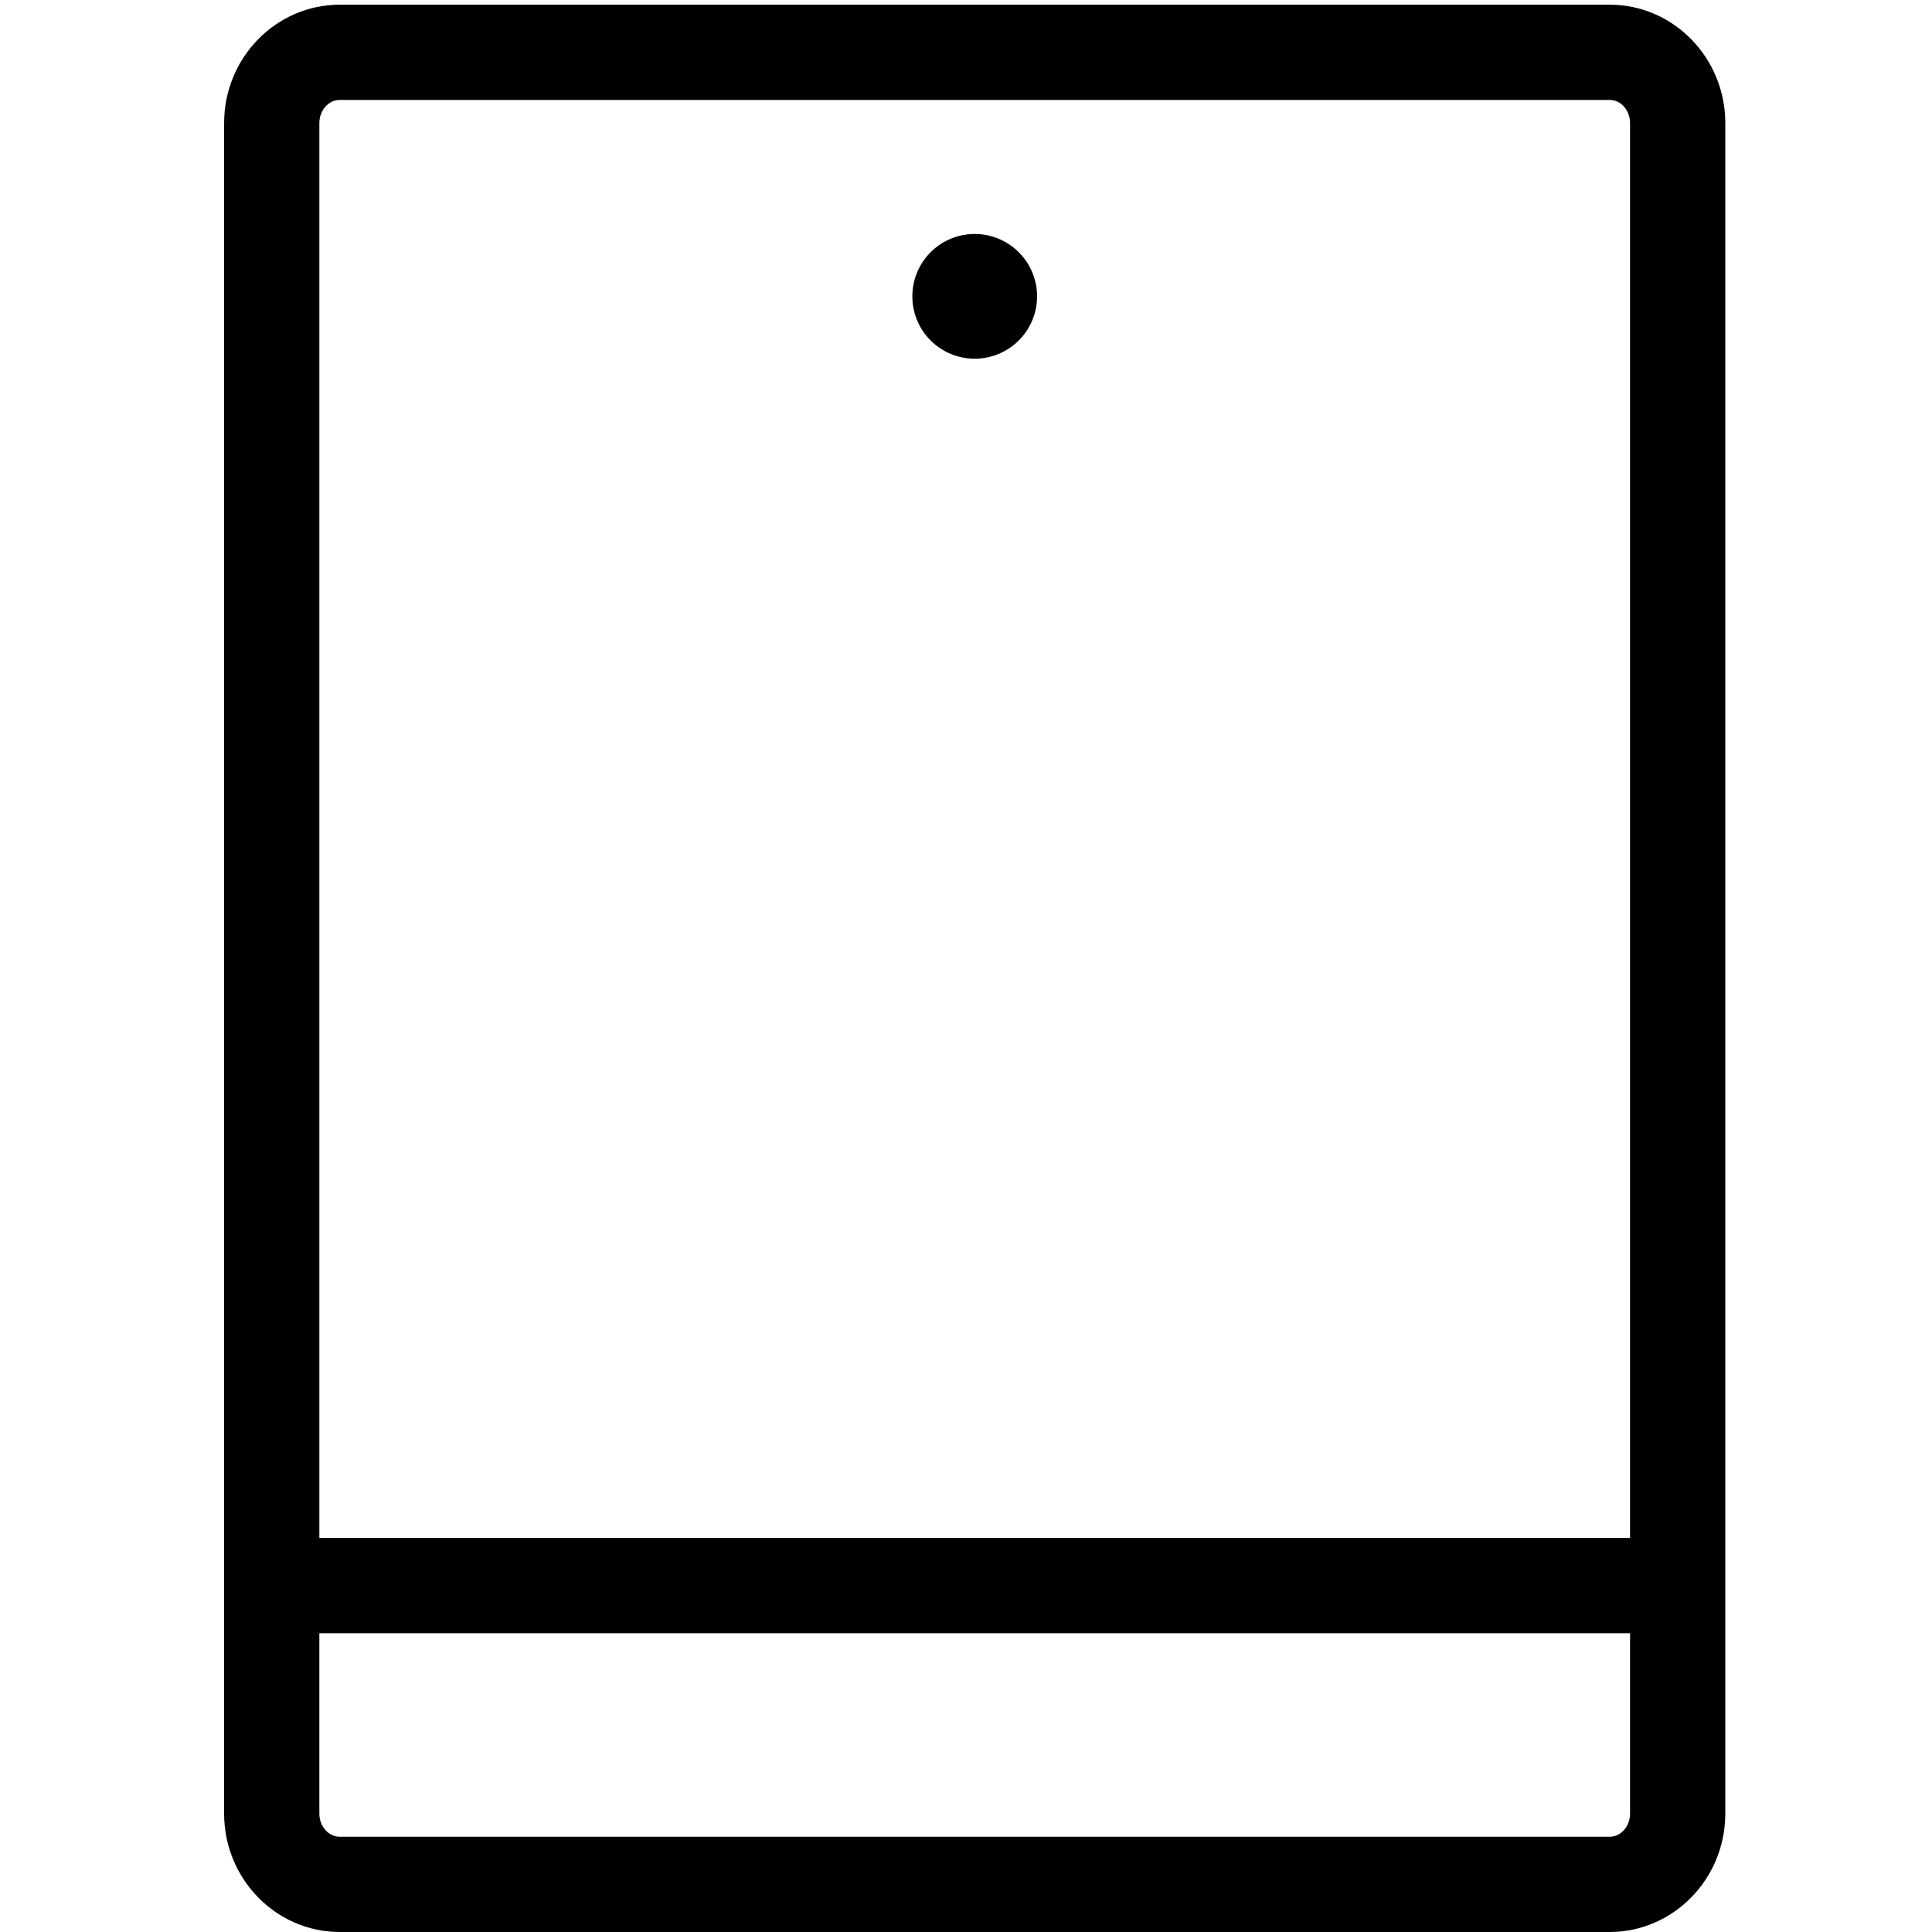 <?xml version="1.0" standalone="no"?><!DOCTYPE svg PUBLIC "-//W3C//DTD SVG 1.1//EN" "http://www.w3.org/Graphics/SVG/1.1/DTD/svg11.dtd"><svg t="1503565417871" class="icon" style="" viewBox="0 0 1024 1024" version="1.1" xmlns="http://www.w3.org/2000/svg" p-id="9049" xmlns:xlink="http://www.w3.org/1999/xlink" width="200" height="200"><defs><style type="text/css"></style></defs><path d="M853.146 2.485H180.083C146.283 2.485 118.785 30.631 118.785 65.232v896.016c0 34.6 27.498 62.75 61.297 62.75h673.061c33.799 0 61.297-28.152 61.297-62.747V65.232c0.002-34.6-27.496-62.747-61.295-62.747zM180.083 52.964h673.061c5.969 0 10.816 5.503 10.816 12.268v749.932H169.267V65.232c0-6.763 4.851-12.268 10.816-12.268z m673.063 920.555H180.083c-5.965 0-10.818-5.505-10.818-12.268v-95.61h694.695v95.61c0.002 6.766-4.849 12.268-10.813 12.268z" p-id="9050"></path><path d="M516.613 157.065m-33.052 0a33.052 33.052 0 1 0 66.104 0 33.052 33.052 0 1 0-66.104 0Z" p-id="9051"></path></svg>